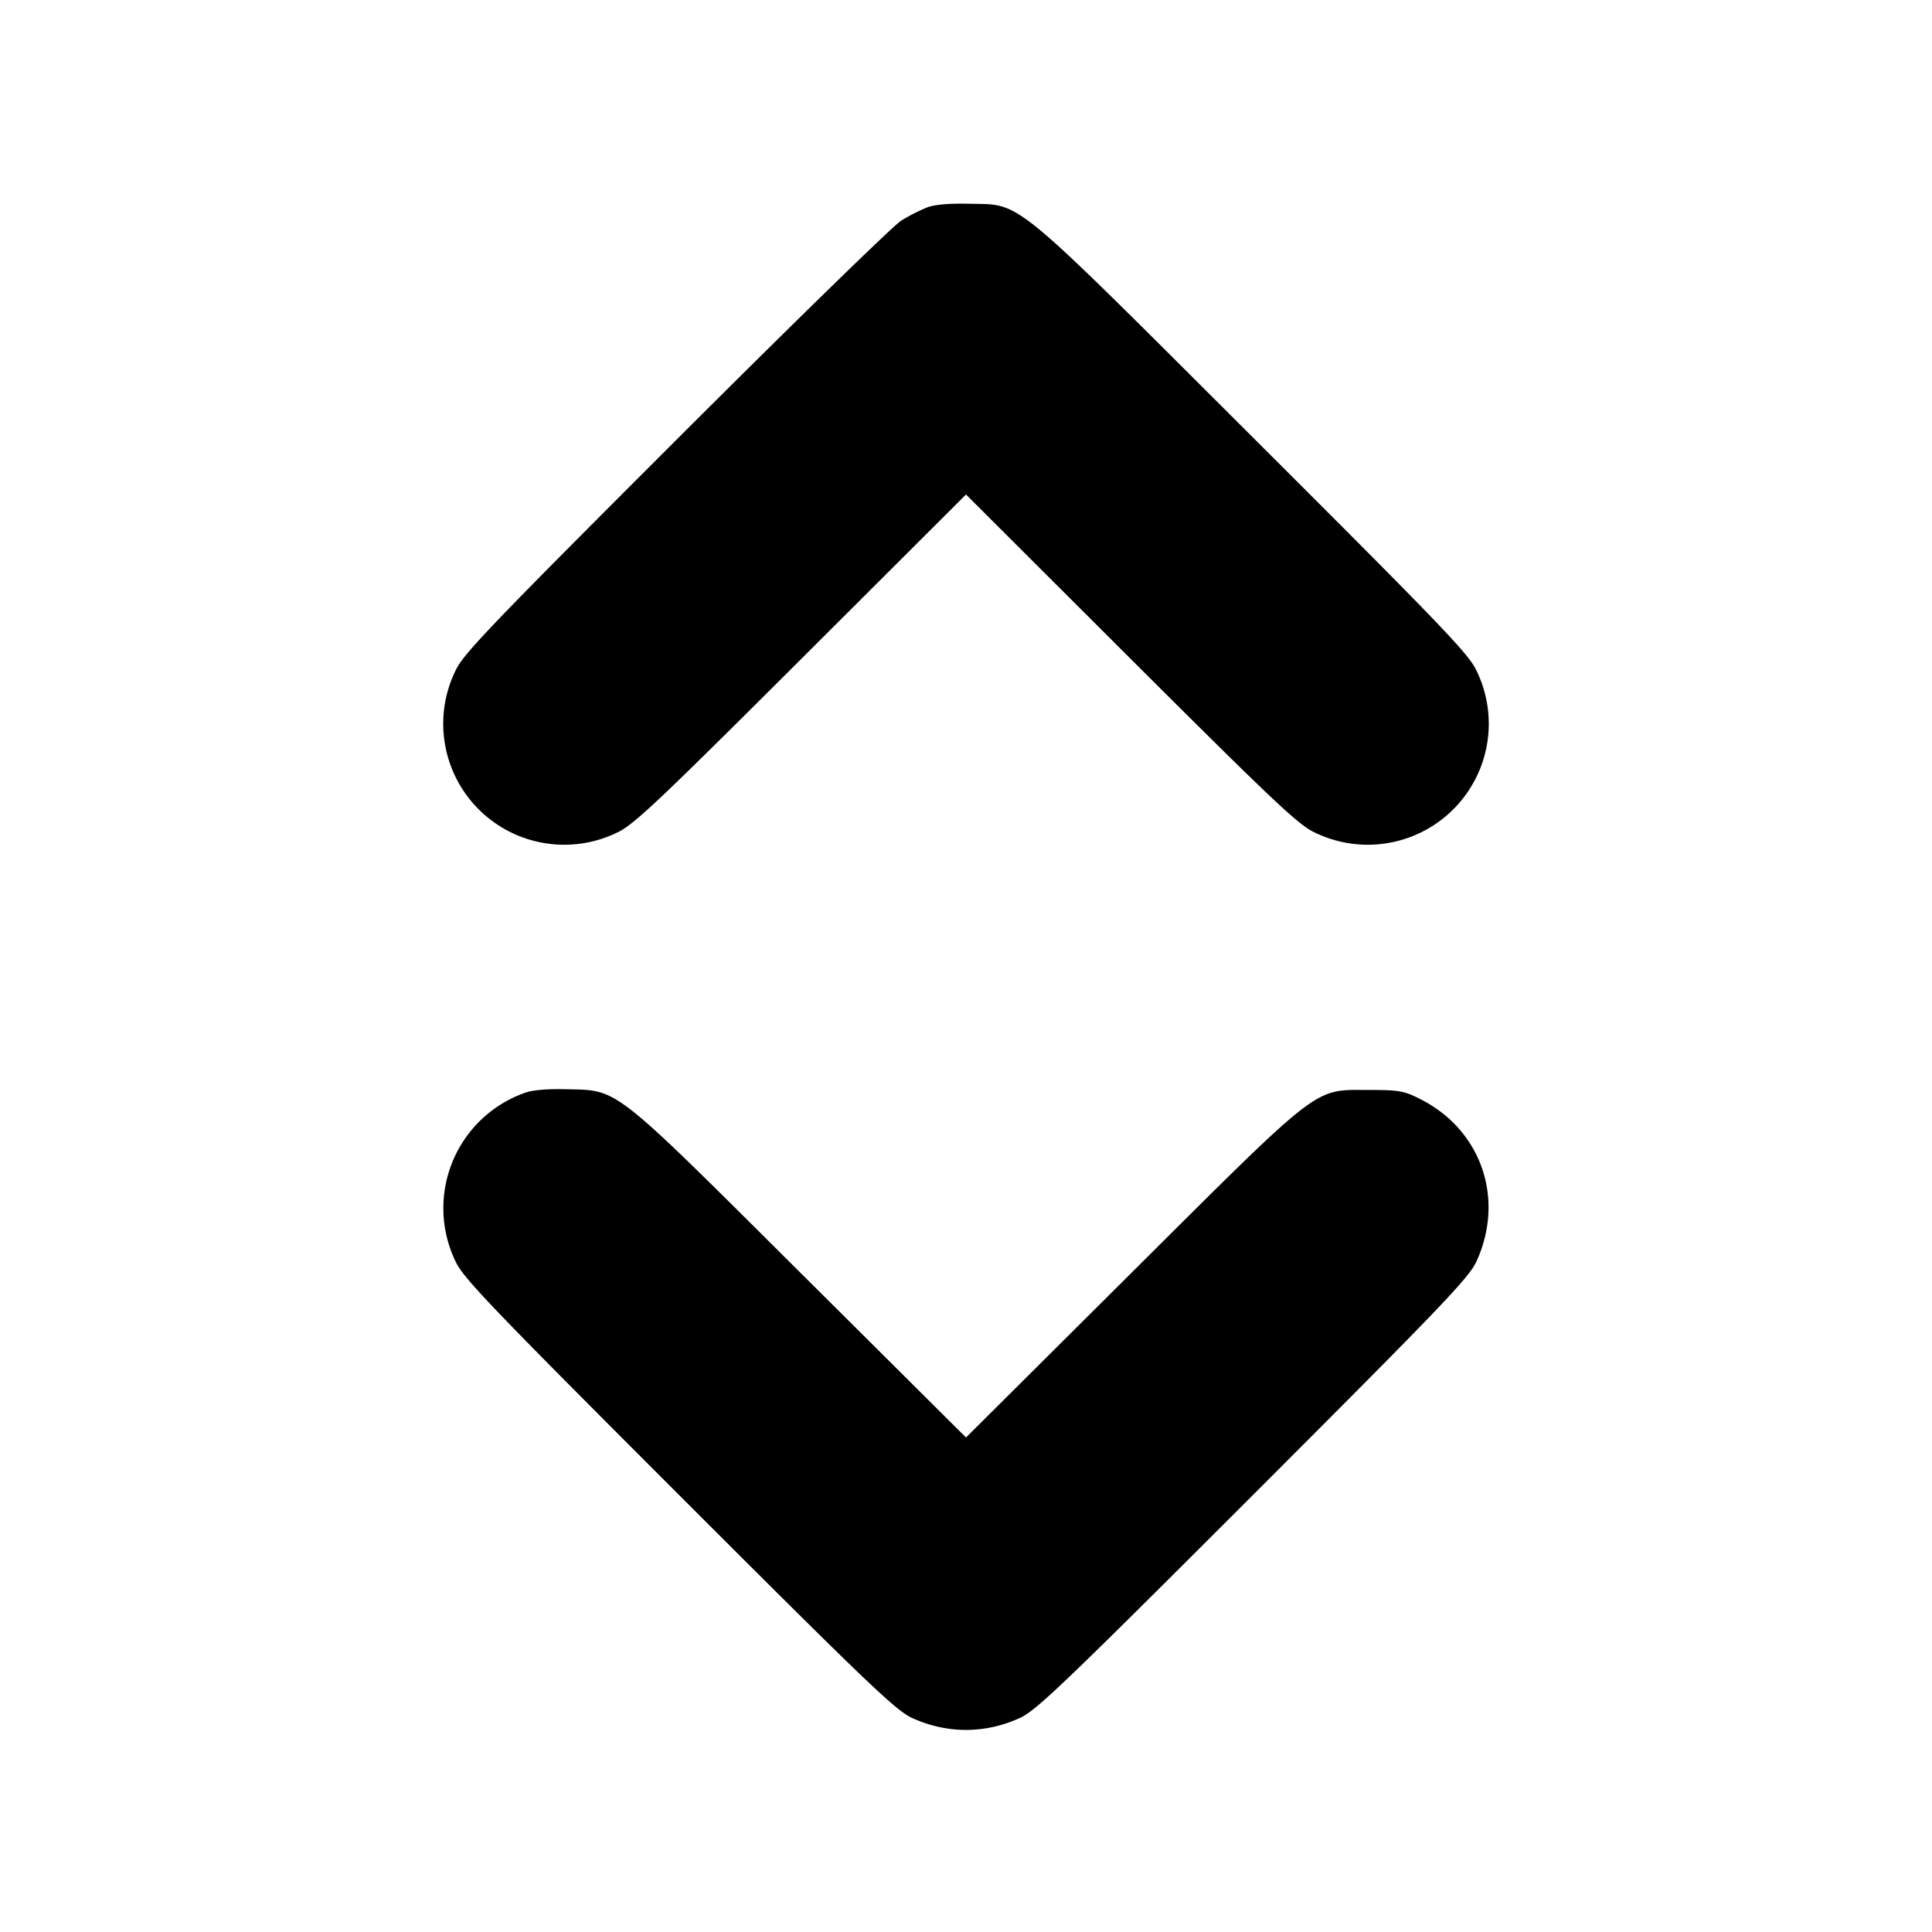 <svg xmlns="http://www.w3.org/2000/svg" width="24" height="24" fill="none" stroke="currentColor" stroke-linecap="round" stroke-linejoin="round" stroke-width="3"><path fill="#000" fill-rule="evenodd" stroke="none" d="M11.516 2.577a2.3 2.3 0 0 0-.32.163c-.097.059-1.359 1.29-2.804 2.734-2.319 2.318-2.64 2.653-2.734 2.858a1.503 1.503 0 0 0 2.009 2.01c.2-.092.498-.372 2.282-2.152L12 6.143l2.051 2.047c1.784 1.78 2.082 2.06 2.282 2.152a1.503 1.503 0 0 0 2.009-2.01c-.094-.205-.414-.539-2.774-2.894-3.048-3.042-2.865-2.891-3.528-2.907-.246-.006-.431.01-.524.046m-5 11a1.52 1.52 0 0 0-.858 2.091c.094.205.417.543 2.774 2.9s2.695 2.68 2.9 2.774c.433.197.903.197 1.336 0 .205-.094.543-.417 2.9-2.774s2.68-2.695 2.774-2.9c.354-.777.06-1.63-.694-2.012-.208-.106-.264-.116-.648-.116-.69 0-.565-.097-2.95 2.277L12 17.857l-2.05-2.04c-2.358-2.347-2.261-2.271-2.91-2.286-.246-.006-.431.01-.524.046"/></svg>